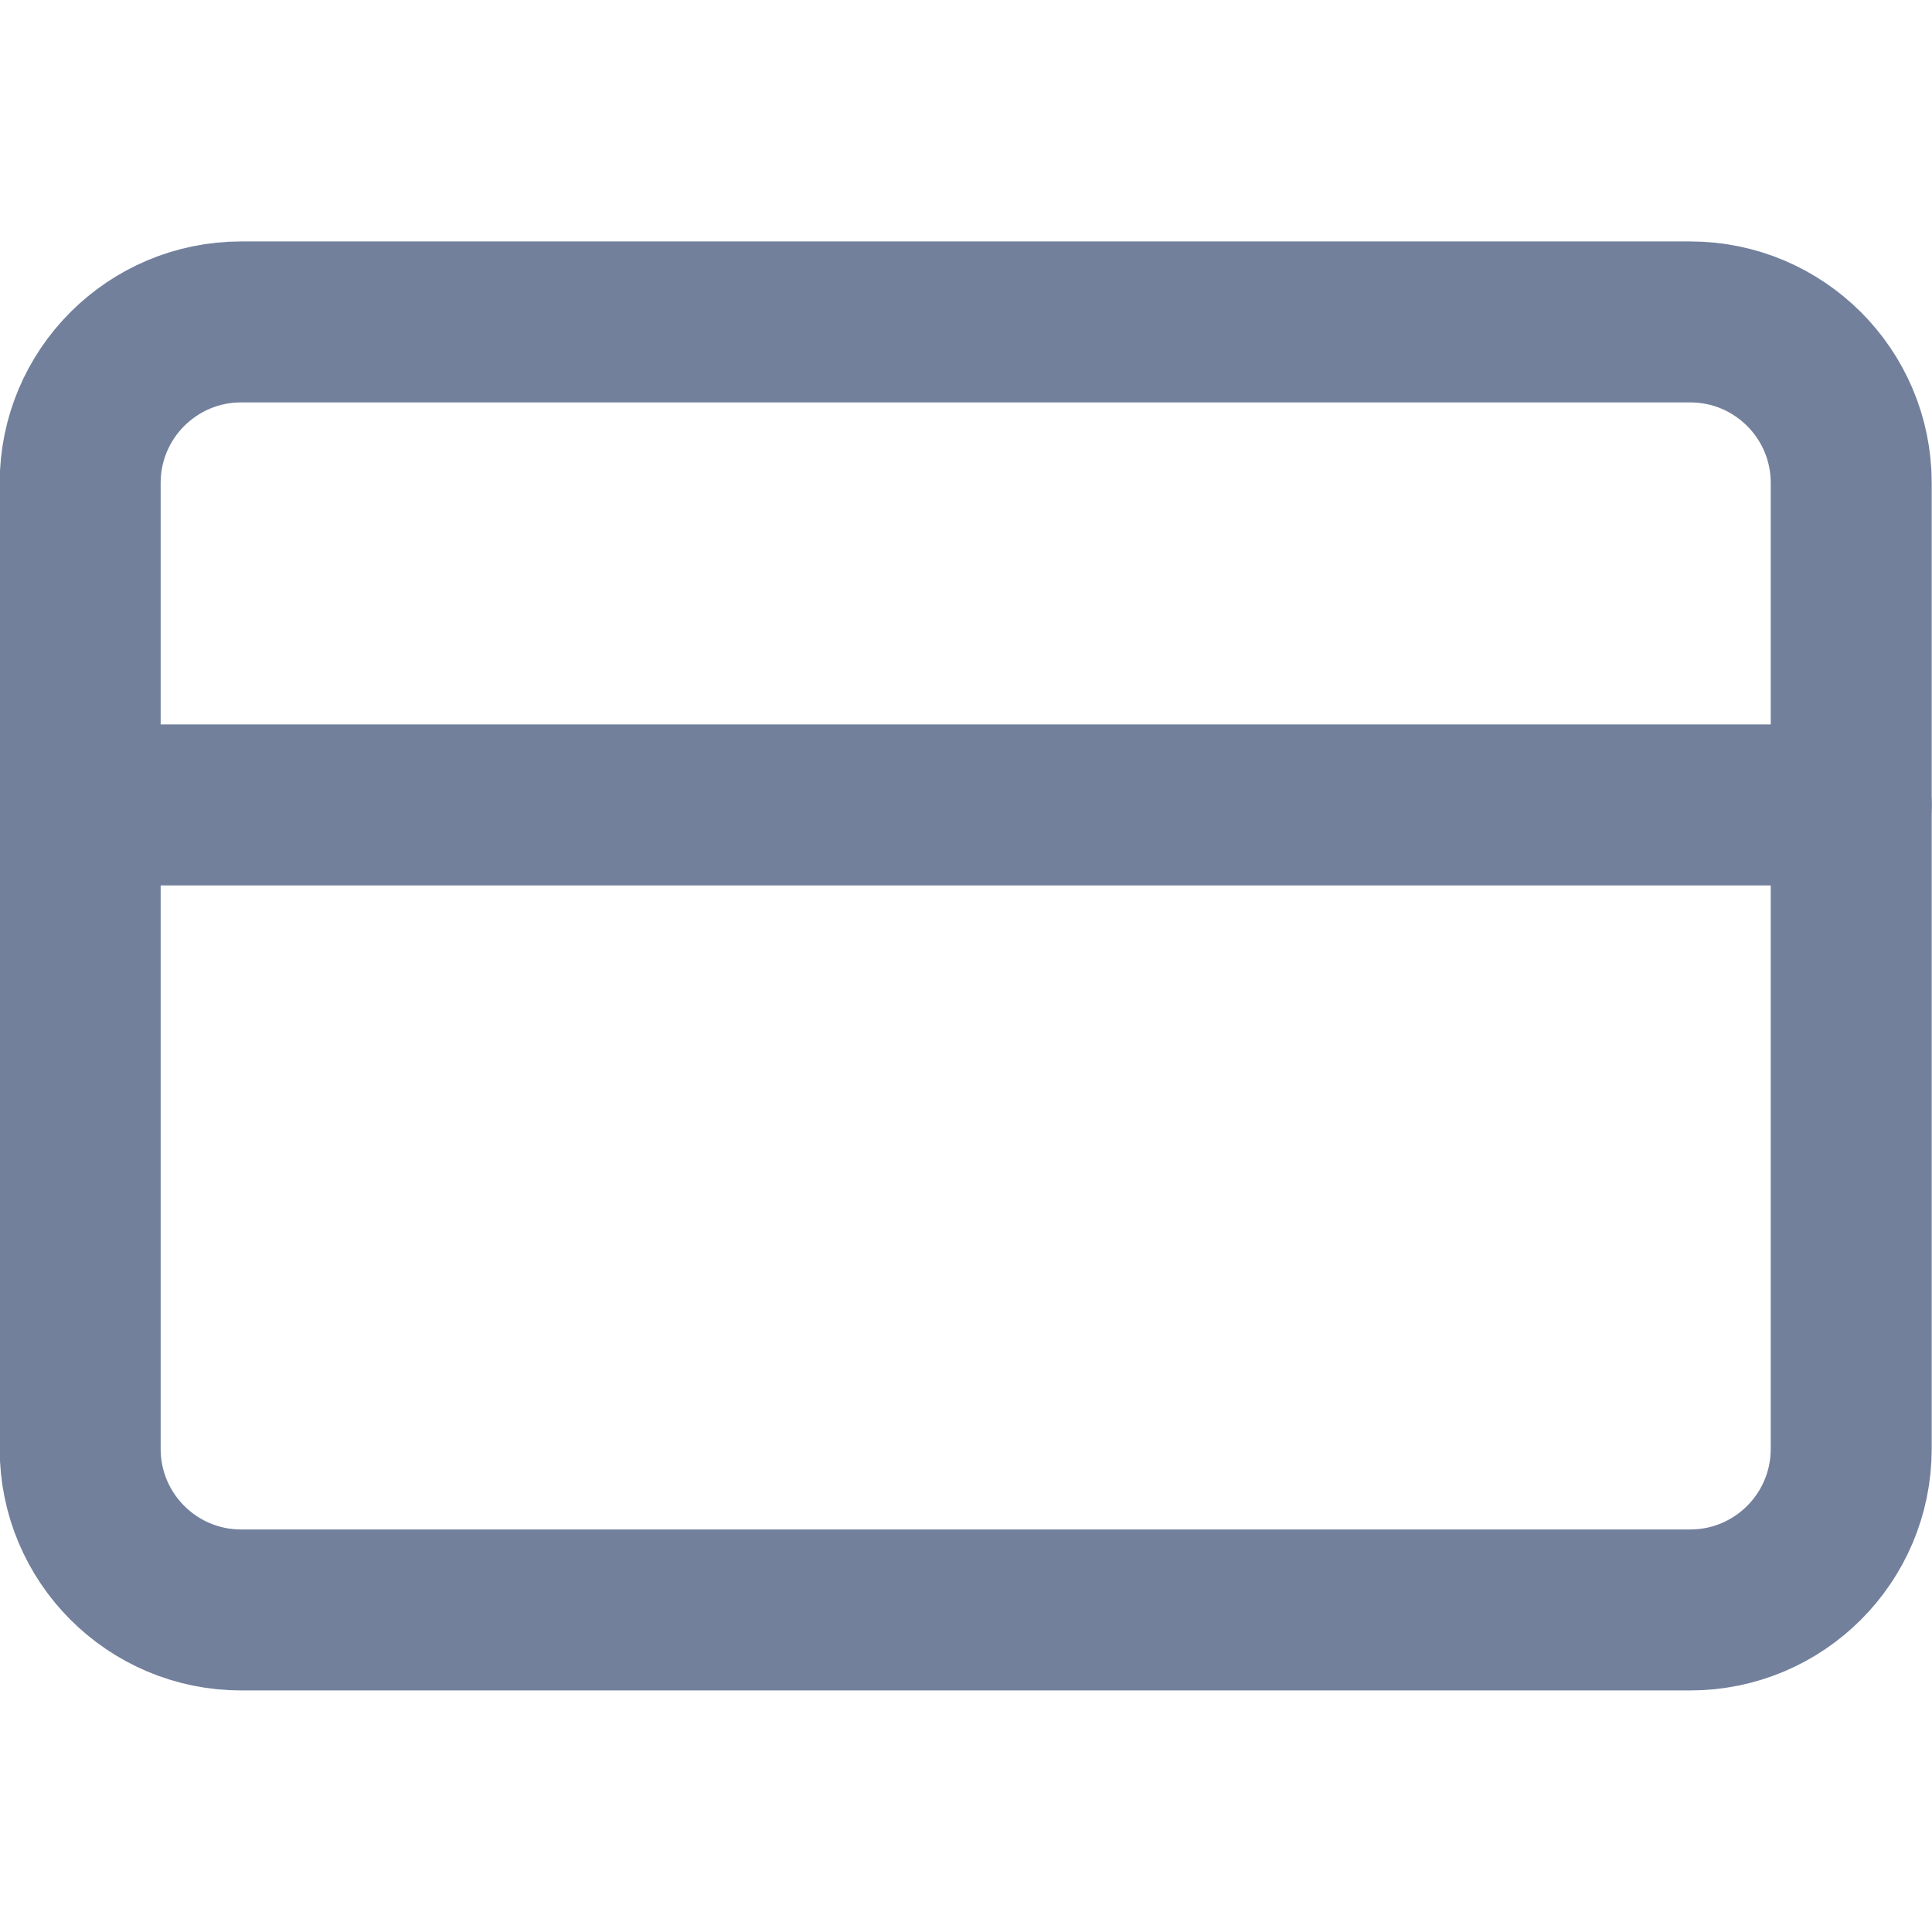 <svg width="16" height="16" viewBox="0 0 16 16" fill="none" xmlns="http://www.w3.org/2000/svg">
<g clip-path="url(#clip0_1383_14933)">
<path d="M13.997 2.666H1.997C1.261 2.666 0.664 3.263 0.664 3.999V11.999C0.664 12.736 1.261 13.333 1.997 13.333H13.997C14.734 13.333 15.331 12.736 15.331 11.999V3.999C15.331 3.263 14.734 2.666 13.997 2.666Z" stroke="#72809C" stroke-width="1.333" stroke-linecap="round" stroke-linejoin="round"/>
<path d="M0.664 6.666H15.331" stroke="#72809C" stroke-width="1.333" stroke-linecap="round" stroke-linejoin="round"/>
</g>
<defs>
<clipPath id="clip0_1383_14933">
<rect width="16" height="16" fill="white"/>
</clipPath>
</defs>
</svg>
